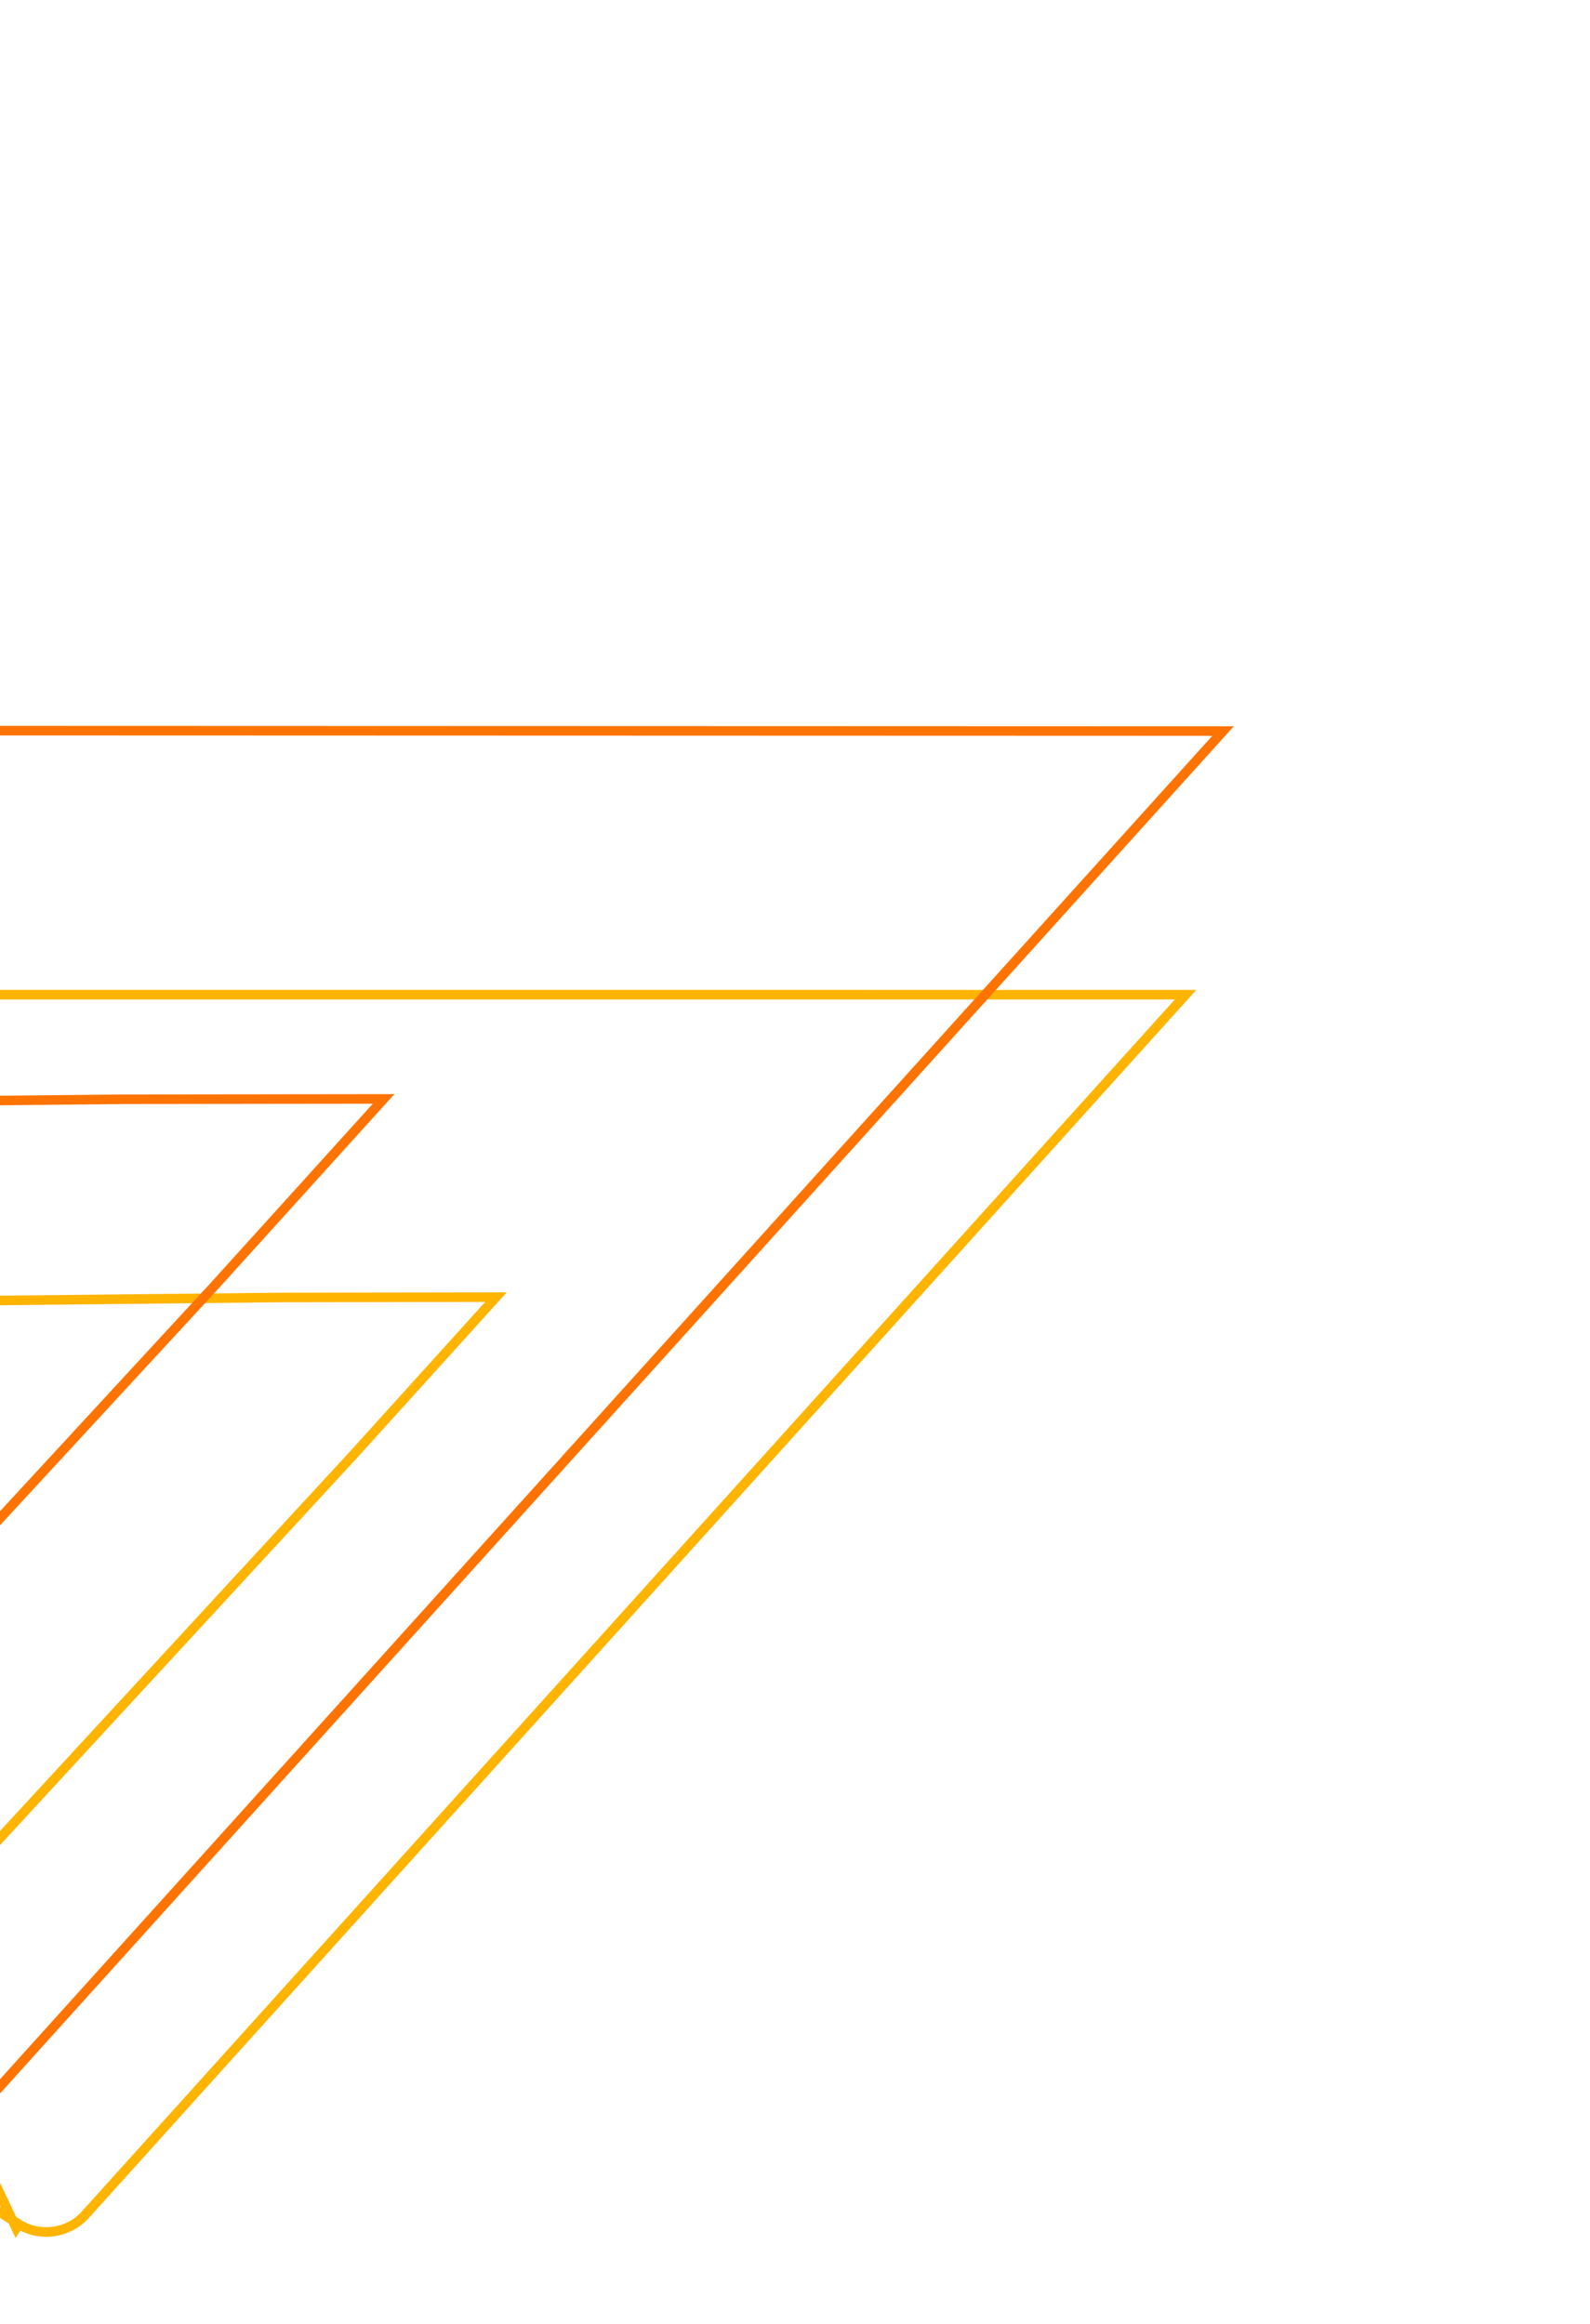 <svg width="494" height="722" viewBox="0 0 494 722" fill="none" xmlns="http://www.w3.org/2000/svg">
<path d="M-175.183 401.164L-175.185 401.163C-176.614 399.677 -177.681 397.918 -178.319 396.001C-178.957 394.085 -179.154 392.049 -178.892 390.026L-178.892 390.022M-175.183 401.164L-180.381 389.809L-178.892 390.022M-175.183 401.164C-173.757 402.652 -171.996 403.834 -170.014 404.627C-168.032 405.421 -165.874 405.807 -163.683 405.755L-163.673 405.755L-163.663 405.754L86.97 403.115L86.984 403.115L150.699 403.015L154.09 403.01L151.863 405.473L110.187 451.563L110.182 451.568L110.178 451.573L-55.925 631.712L-55.932 631.719L-55.94 631.727C-57.418 633.284 -58.53 635.104 -59.207 637.063C-59.885 639.022 -60.113 641.076 -59.883 643.089C-59.653 645.101 -58.969 647.032 -57.879 648.755C-56.789 650.476 -55.313 651.956 -53.546 653.095M-175.183 401.164L-53.546 653.095M-178.892 390.022L-169.899 322.084M-178.892 390.022L-169.899 322.084M-169.899 322.084C-169.43 318.599 -167.624 315.336 -164.793 312.922C-161.966 310.511 -158.325 309.125 -154.557 309.024M-169.899 322.084L5.032 692.263L5.831 691.034M-154.557 309.024L-154.578 309.024L-154.607 307.554L-154.538 309.024C-154.545 309.024 -154.551 309.024 -154.557 309.024ZM-154.557 309.024L368.343 309.04L26.168 688.458C23.619 691.12 20.145 692.852 16.396 693.325C12.642 693.798 8.89 692.974 5.835 691.037L5.831 691.034M5.831 691.034L-53.542 653.098M5.831 691.034L-53.542 653.098M-53.542 653.098C-53.543 653.097 -53.545 653.096 -53.546 653.095M-53.542 653.098L-53.546 653.095" stroke="#FFB400" stroke-width="2.972"/>
<path d="M-278.927 338.965L-278.928 338.963C-280.69 337.13 -282.006 334.96 -282.793 332.595C-283.58 330.229 -283.821 327.717 -283.496 325.221L-272.583 242.983C-272.582 242.982 -272.582 242.982 -272.582 242.981C-272.002 238.686 -269.776 234.672 -266.294 231.705C-262.816 228.74 -258.338 227.038 -253.702 226.916C-253.696 226.916 -253.69 226.916 -253.683 226.916L379.992 227.126L-34.829 686.797C-34.833 686.802 -34.838 686.807 -34.843 686.812C-37.979 690.087 -42.252 692.216 -46.864 692.796C-51.48 693.376 -56.098 692.363 -59.863 689.974L-59.867 689.971M-278.927 338.965L-60.666 691.2L-59.867 689.971M-278.927 338.965C-277.168 340.8 -274.998 342.257 -272.557 343.235C-270.116 344.213 -267.46 344.689 -264.766 344.626L-264.755 344.625L-264.745 344.625L38.651 341.521L38.664 341.521L115.792 341.424L119.184 341.42L116.956 343.882L66.487 399.66L66.482 399.665L66.478 399.67L-134.667 617.669L-134.674 617.677L-134.681 617.685C-136.5 619.599 -137.87 621.838 -138.705 624.251C-139.541 626.664 -139.823 629.196 -139.54 631.678C-139.257 634.161 -138.415 636.543 -137.07 638.669C-135.725 640.794 -133.905 642.621 -131.726 644.025M-278.927 338.965L-131.726 644.025M-59.867 689.971L-131.724 644.026M-59.867 689.971L-131.724 644.026M-131.724 644.026C-131.725 644.025 -131.725 644.025 -131.726 644.025M-131.724 644.026L-131.726 644.025" stroke="#FF7300" stroke-width="2.972"/>
</svg>
